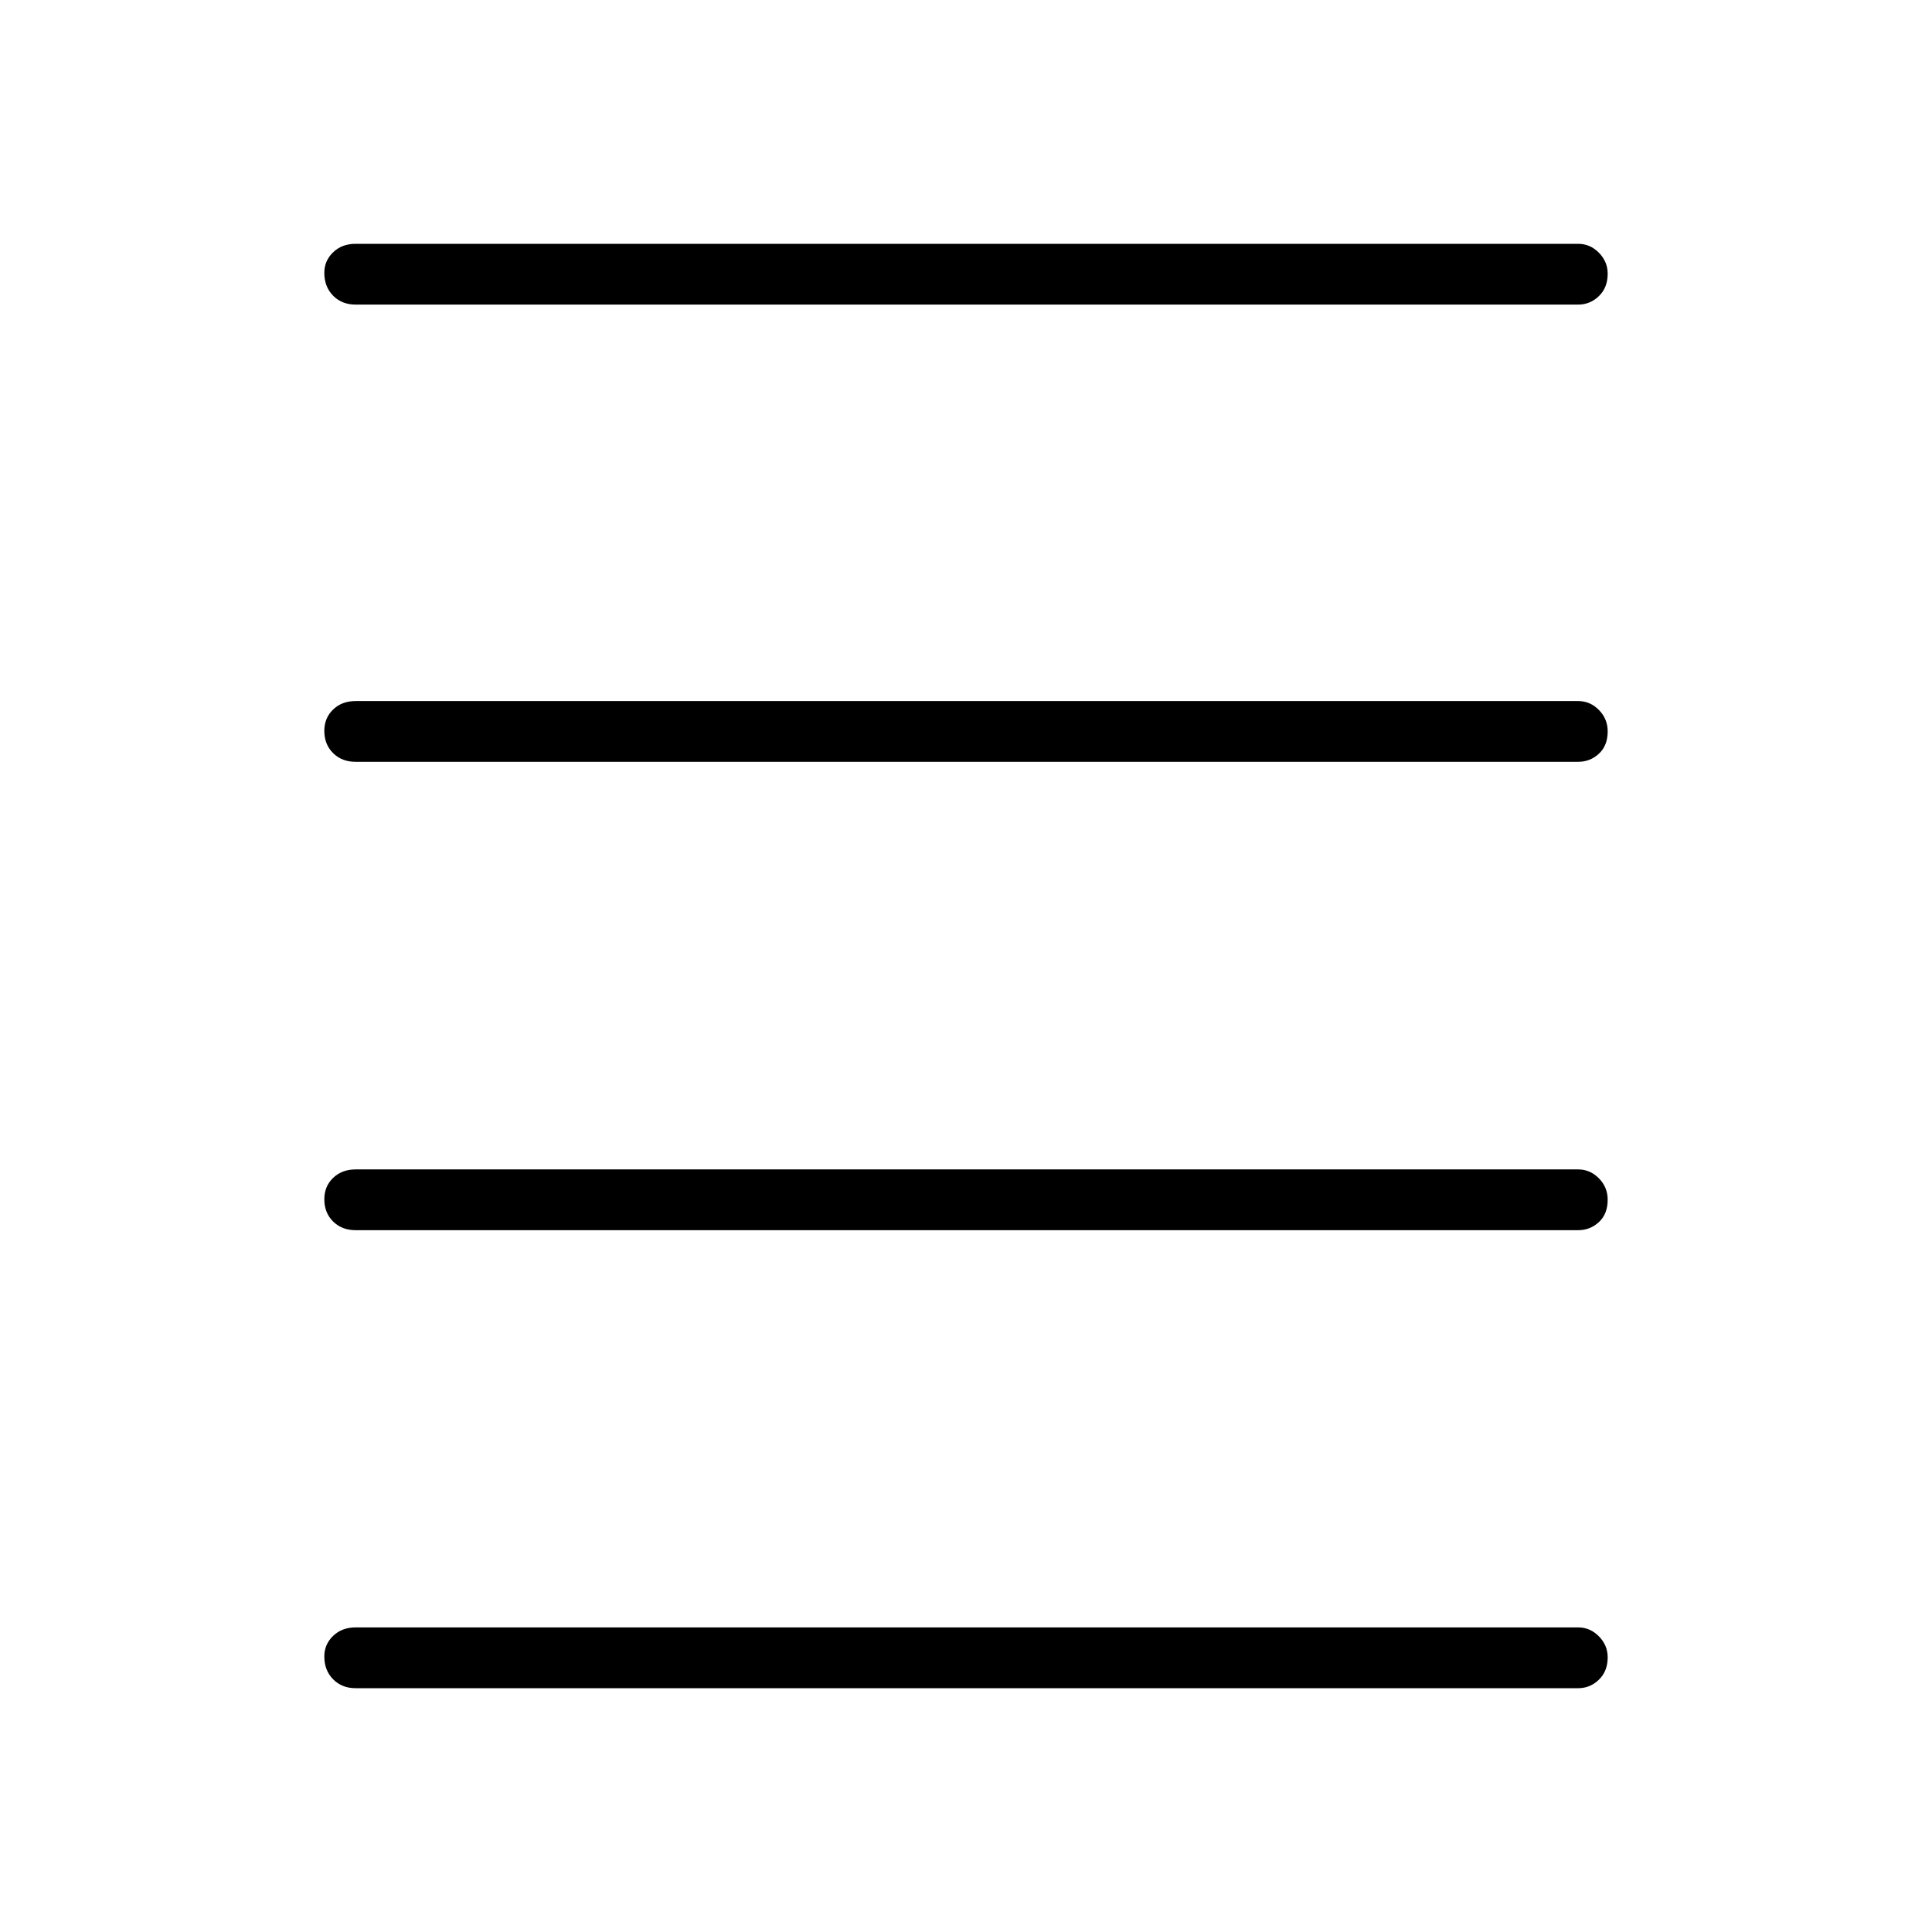 <svg xmlns="http://www.w3.org/2000/svg" height="48" viewBox="0 -960 960 960" width="48"><path d="M176.69-121.15q-6.81 0-11.17-4.43-4.37-4.43-4.37-11.33 0-6.01 4.37-10.22 4.36-4.22 11.17-4.22h607.5q5.93 0 10.29 4.43 4.37 4.43 4.37 10.44 0 6.9-4.37 11.11-4.36 4.22-10.29 4.22h-607.5Zm0-227.58q-6.81 0-11.17-4.32-4.37-4.31-4.37-11.05 0-6.4 4.37-10.61 4.36-4.21 11.17-4.21h607.5q5.93 0 10.29 4.42 4.37 4.43 4.37 10.64 0 7.09-4.37 11.11-4.36 4.02-10.29 4.02h-607.5Zm0-232.73q-6.81 0-11.17-4.32-4.37-4.32-4.37-11.05 0-6.4 4.37-10.61 4.36-4.21 11.17-4.21h607.5q5.93 0 10.29 4.42 4.37 4.43 4.37 10.64 0 7.09-4.37 11.11-4.36 4.02-10.29 4.02h-607.5Zm0-227.19q-6.81 0-11.17-4.43-4.37-4.43-4.37-11.33 0-6.01 4.37-10.22 4.36-4.22 11.17-4.22h607.5q5.93 0 10.29 4.43 4.37 4.43 4.37 10.44 0 6.9-4.37 11.11-4.36 4.22-10.29 4.22h-607.5Z"/></svg>